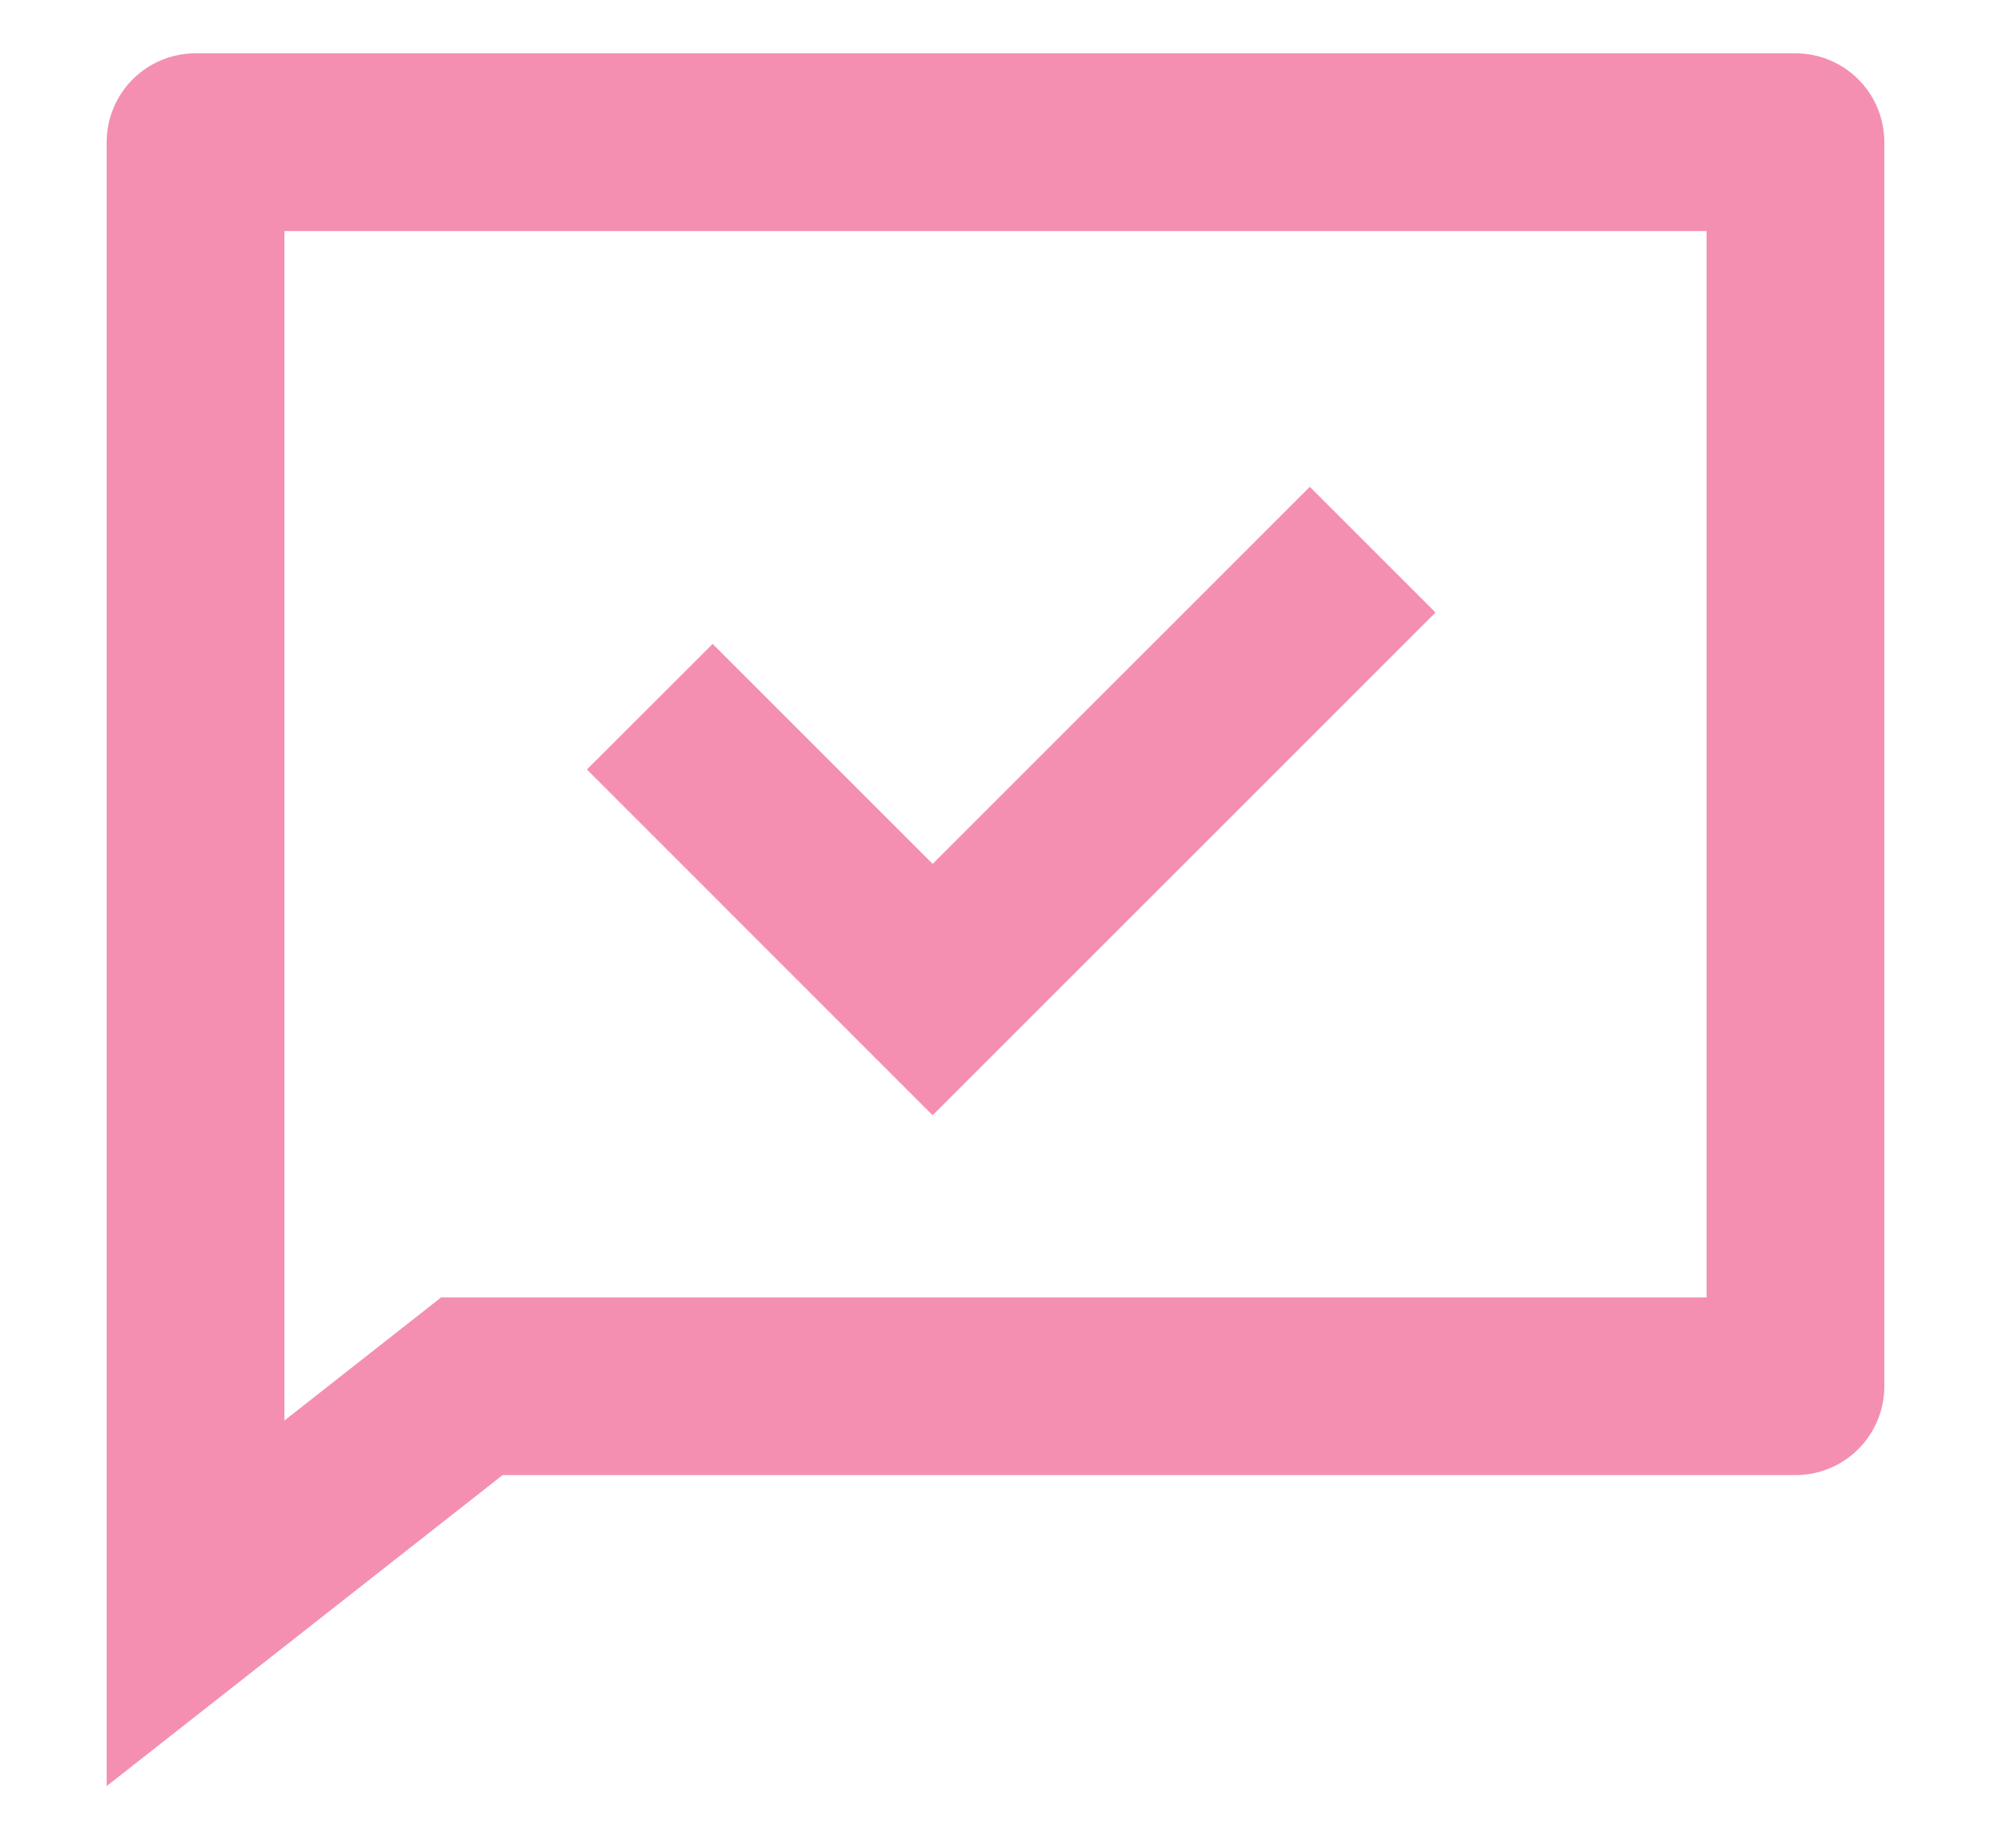 <svg width="14" height="13" viewBox="0 0 14 13" fill="none" xmlns="http://www.w3.org/2000/svg">
<path d="M3.534 10.375L0.75 12.562V1C0.75 0.834 0.816 0.675 0.933 0.558C1.05 0.441 1.209 0.375 1.375 0.375H12.625C12.791 0.375 12.95 0.441 13.067 0.558C13.184 0.675 13.25 0.834 13.25 1V9.75C13.25 9.916 13.184 10.075 13.067 10.192C12.95 10.309 12.791 10.375 12.625 10.375H3.534ZM3.102 9.125H12V1.625H2V9.991L3.102 9.125ZM6.558 6.076L9.21 3.424L10.094 4.308L6.558 7.844L4.127 5.412L5.011 4.529L6.558 6.076Z" fill="#F48FB1"/>
</svg>
